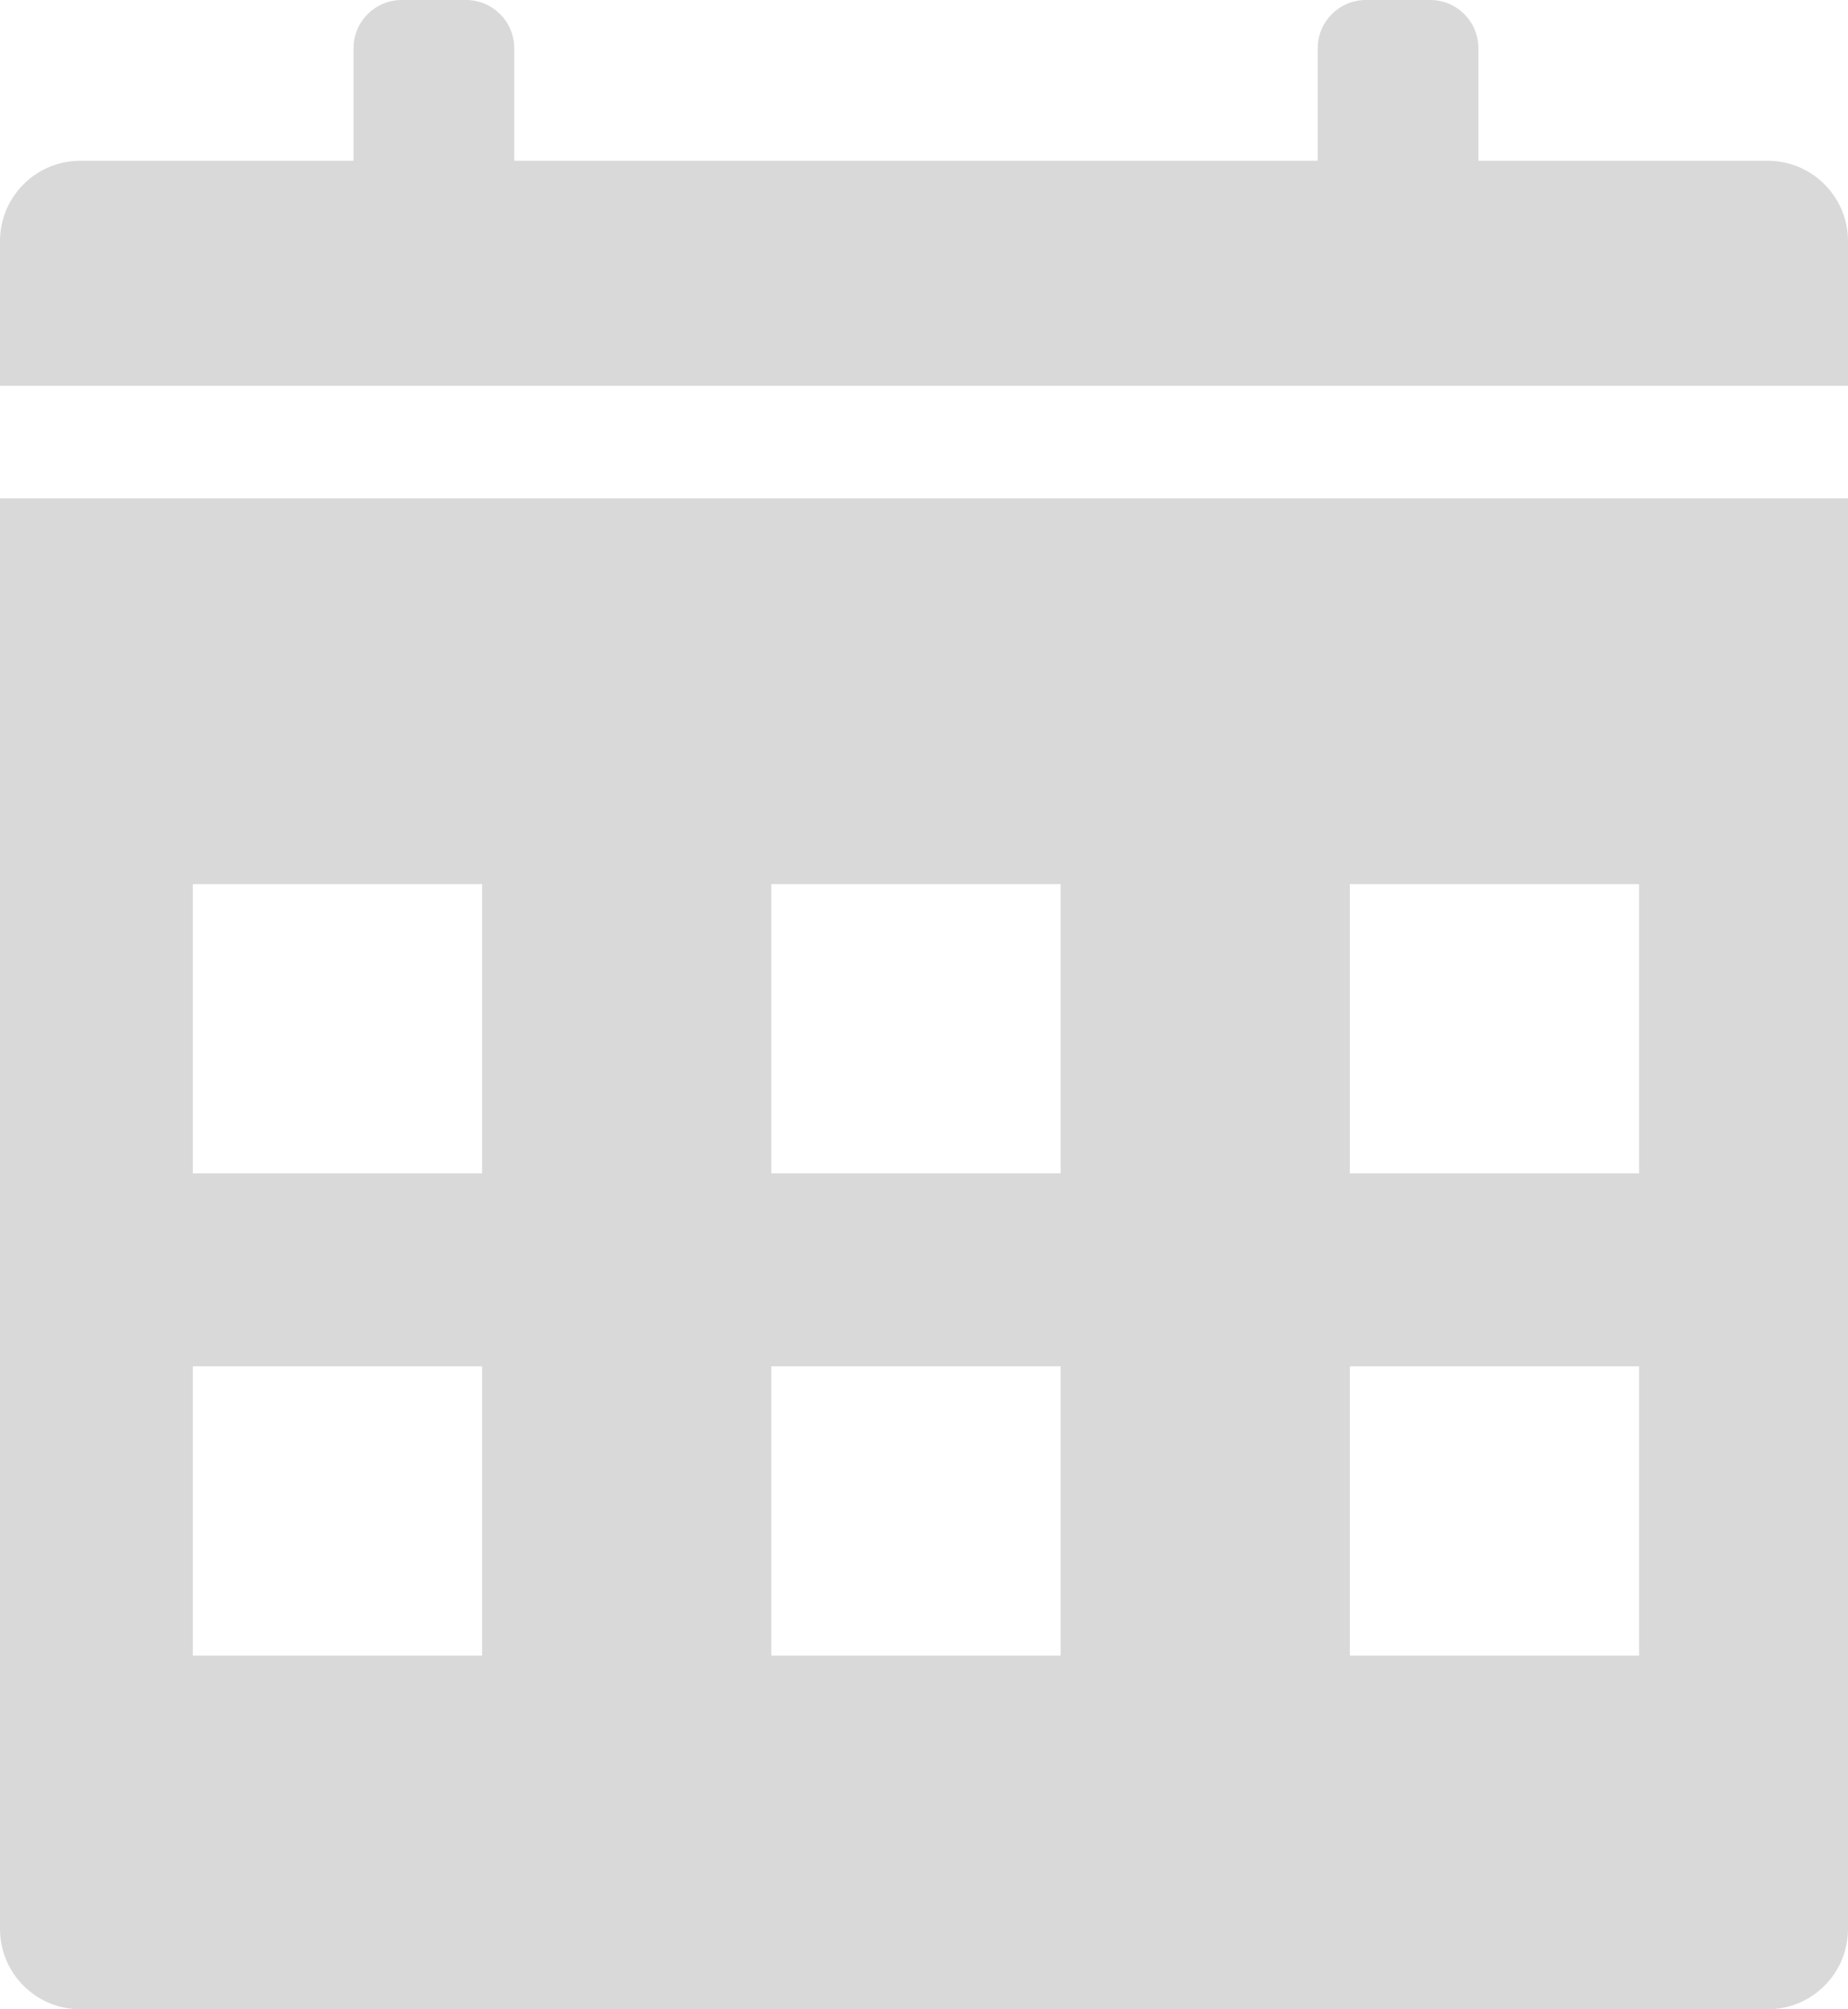 <svg width="115" height="125" viewBox="0 0 115 125" fill="none" xmlns="http://www.w3.org/2000/svg">
<path d="M22 3C22 1.343 23.343 0 25 0H29C30.657 0 32 1.343 32 3V12C32 13.657 30.657 15 29 15H25C23.343 15 22 13.657 22 12V3Z" fill="#D9D9D9"/>
<path d="M82 3C82 1.343 83.343 0 85 0H89C90.657 0 92 1.343 92 3V12C92 13.657 90.657 15 89 15H85C83.343 15 82 13.657 82 12V3Z" fill="#D9D9D9"/>
<path d="M115 120C115 122.761 112.761 125 110 125H5C2.239 125 5.03341e-08 122.761 0 120V31H115V120ZM12 103H30V85H12V103ZM48 85V103H66V85H48ZM84 103H102V85H84V103ZM12 73H30V55H12V73ZM48 73H66V55H48V73ZM84 73H102V55H84V73ZM110 10C112.761 10 115 12.239 115 15V24H0V15C0 12.239 2.239 10 5 10H110Z" fill="#D9D9D9"/>
</svg>